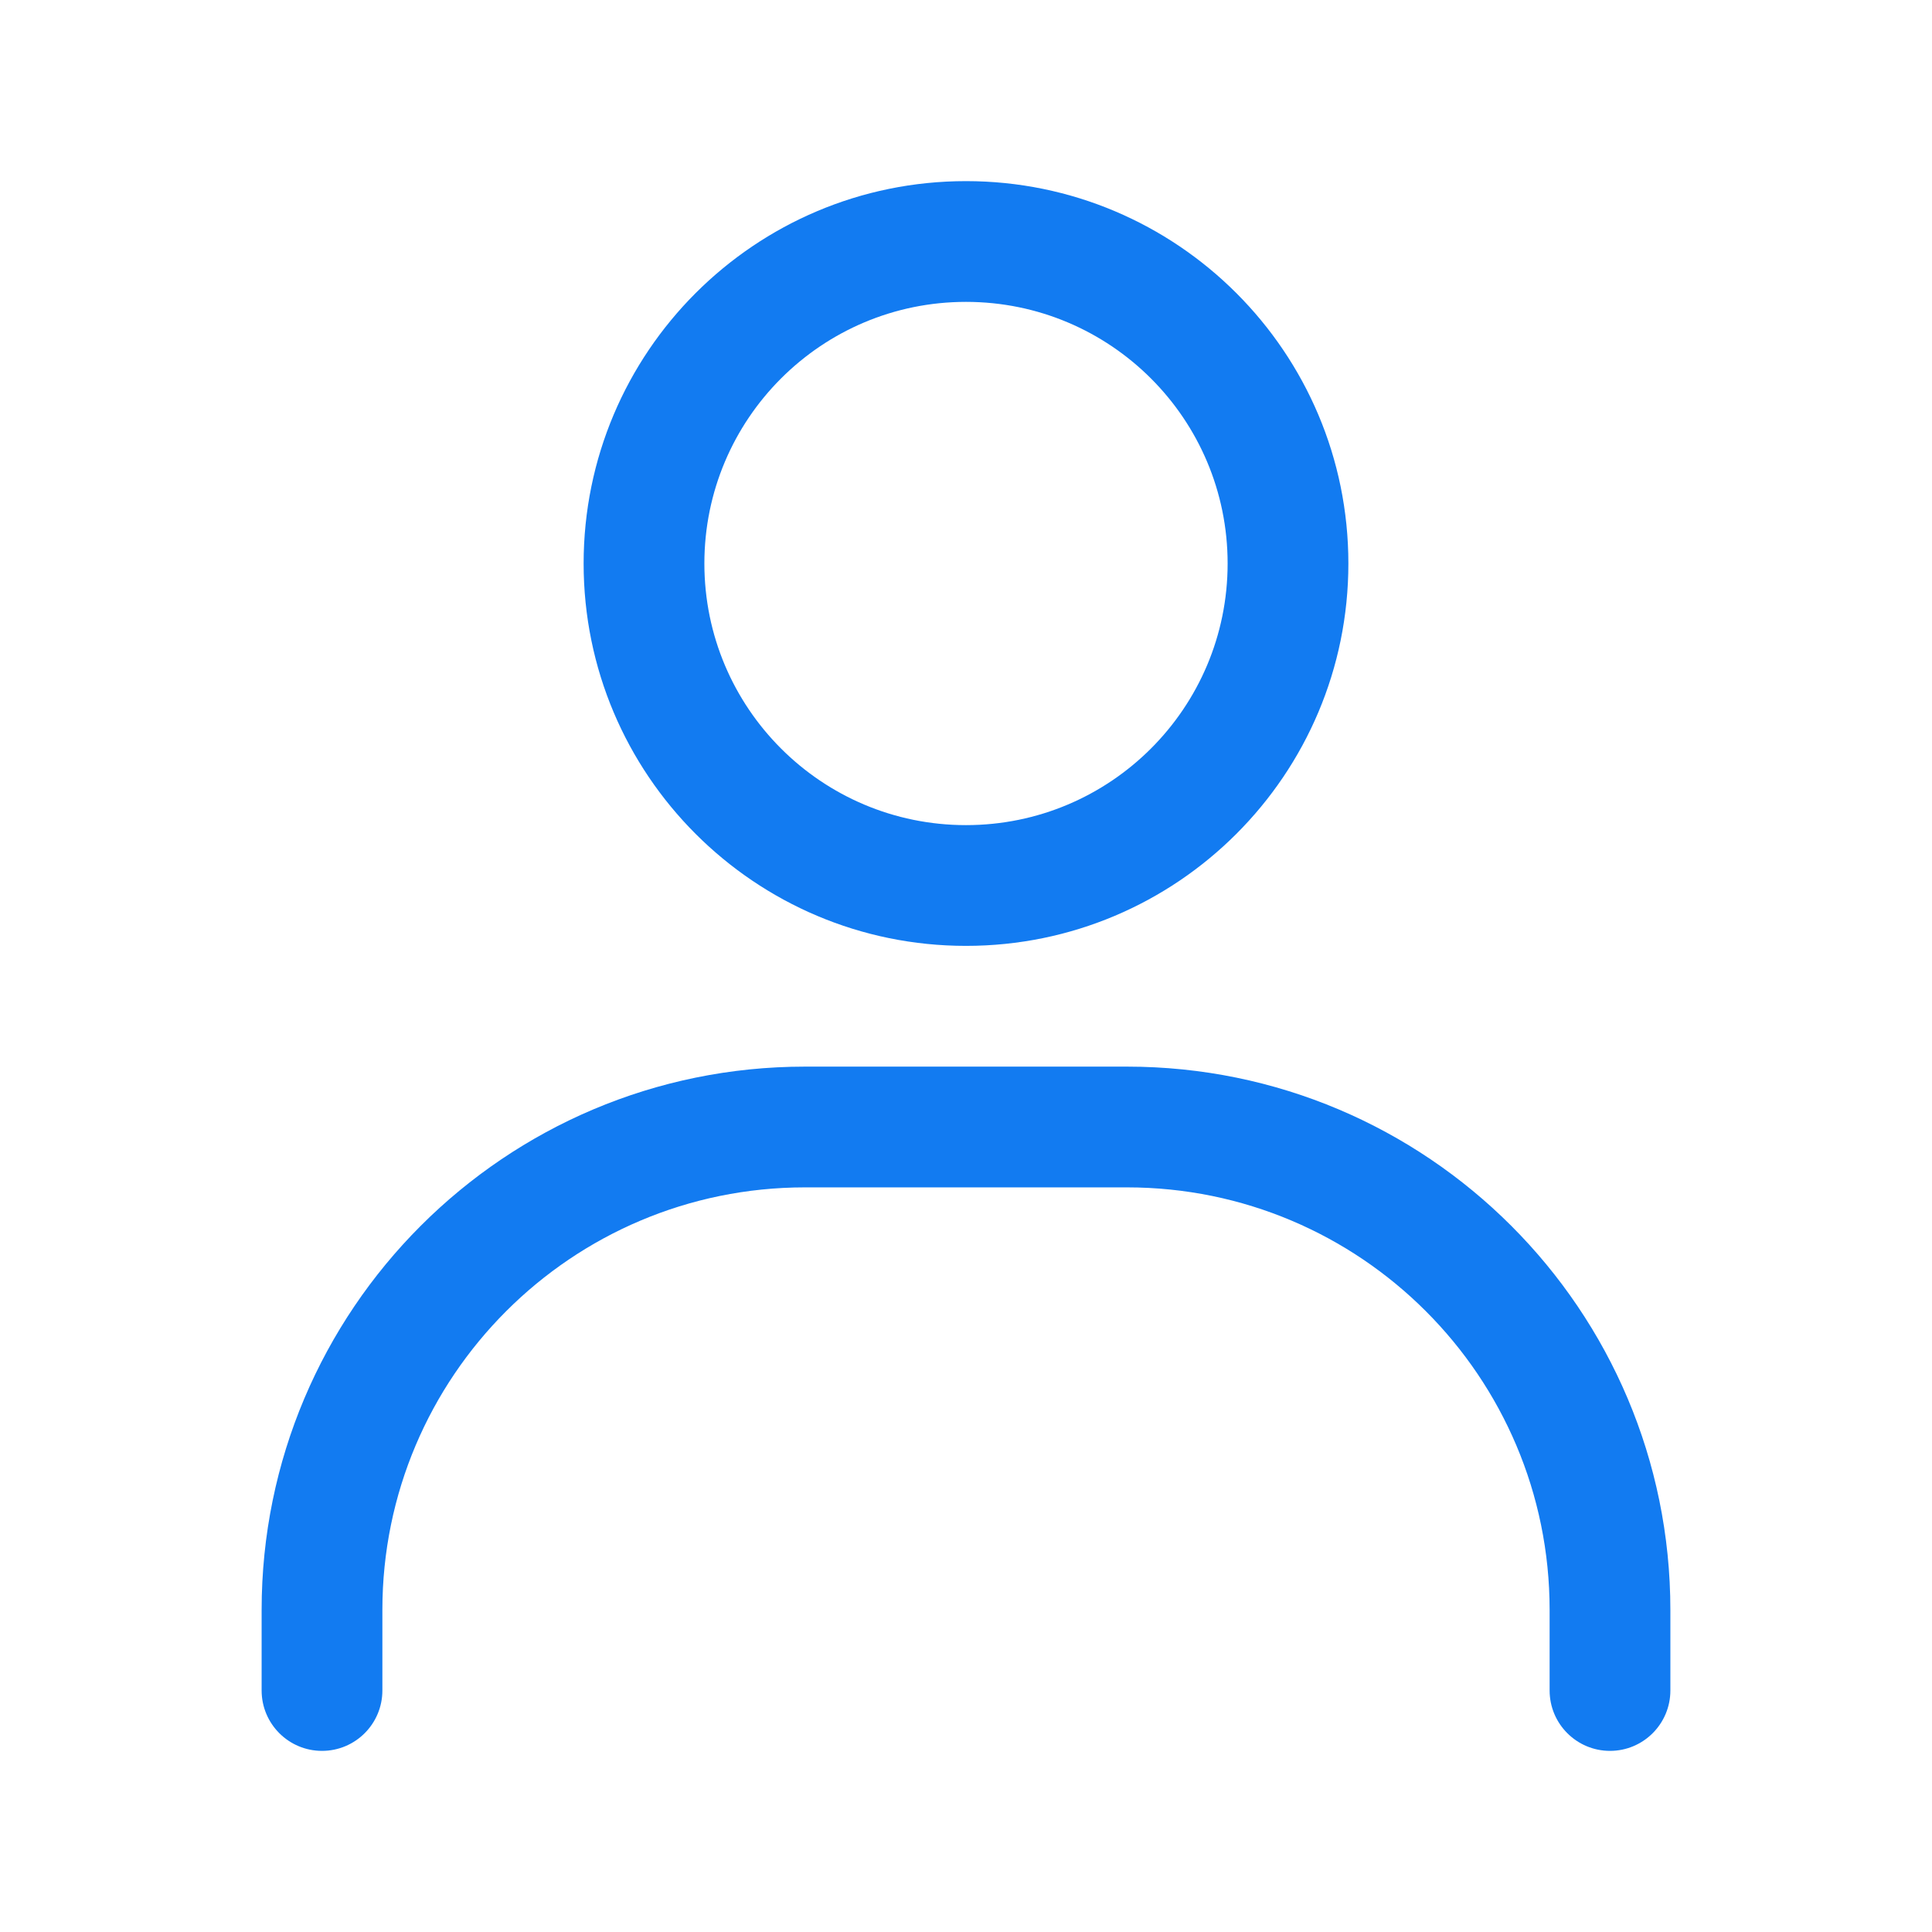 <svg width="24" height="24" viewBox="0 0 24 24" fill="none" xmlns="http://www.w3.org/2000/svg" xmlns:xlink="http://www.w3.org/1999/xlink">
	<desc>
			Created with Pixso.
	</desc>
	<defs>
		<clipPath id="clip0_40">
			<rect id="line-md:account" width="24" height="24" fill="white" fill-opacity="0"/>
		</clipPath>
	</defs>
	<rect id="line-md:account" width="24" height="24" fill="#FFFFFF" fill-opacity="0"/>
	<g clip-path="url(#clip0_40)">
		<path id="Vector (Stroke)" d="M12 3.75C10.205 3.75 8.75 5.205 8.75 7C8.75 8.795 10.205 10.25 12 10.25C13.795 10.25 15.25 8.795 15.25 7C15.25 5.205 13.795 3.75 12 3.75ZM7.25 7C7.25 4.377 9.376 2.25 12 2.25C14.623 2.25 16.75 4.377 16.75 7C16.75 9.623 14.623 11.75 12 11.75C9.376 11.75 7.25 9.623 7.25 7ZM10 14.75C7.101 14.75 4.75 17.101 4.75 20L4.75 21C4.75 21.414 4.414 21.75 4 21.75C3.586 21.75 3.25 21.414 3.25 21L3.25 20C3.25 16.272 6.272 13.25 10 13.25L14 13.25C17.728 13.25 20.75 16.272 20.75 20L20.75 21C20.75 21.414 20.414 21.75 20 21.75C19.586 21.75 19.25 21.414 19.25 21L19.25 20C19.25 17.101 16.899 14.75 14 14.75L10 14.75Z" fill="#127BF1" fill-opacity="1" fill-rule="evenodd"/>
	</g>
</svg>
